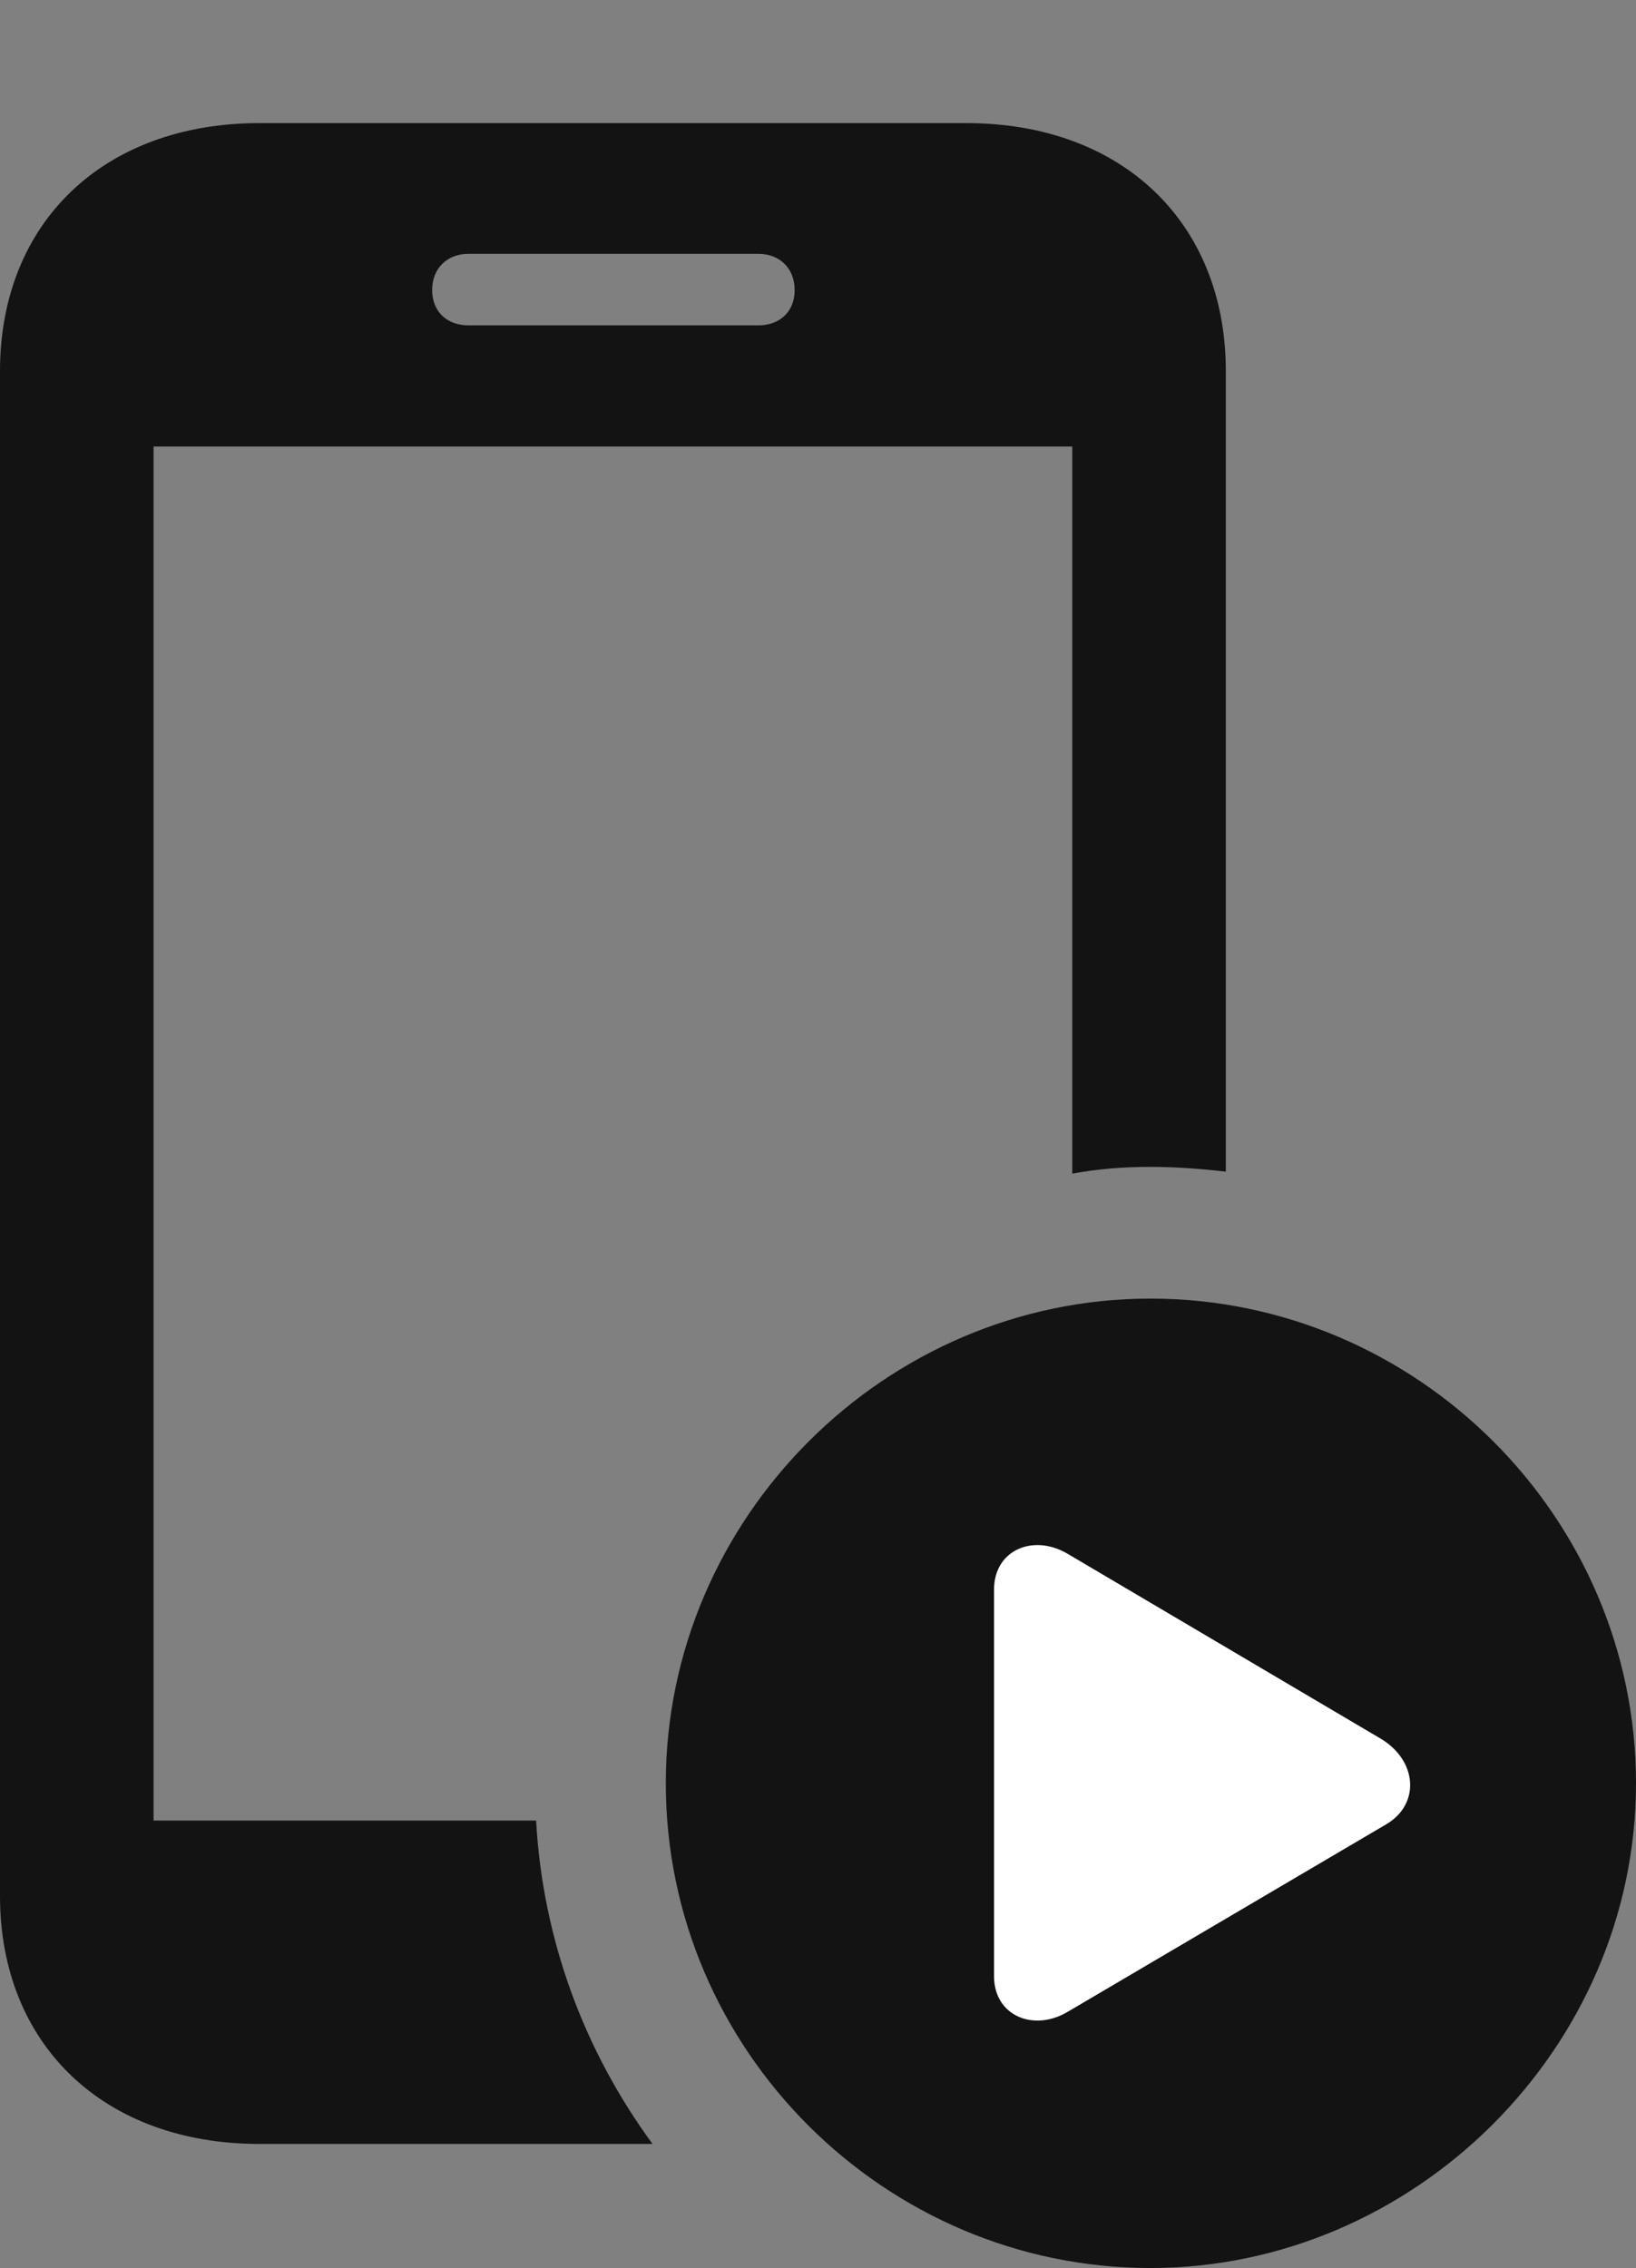 <?xml version="1.0" encoding="UTF-8"?>
<!--Generator: Apple Native CoreSVG 175.5-->
<!DOCTYPE svg
PUBLIC "-//W3C//DTD SVG 1.1//EN"
       "http://www.w3.org/Graphics/SVG/1.1/DTD/svg11.dtd">
<svg version="1.1" xmlns="http://www.w3.org/2000/svg" xmlns:xlink="http://www.w3.org/1999/xlink" width="16.748" height="23.213">
 <rect width="100%" height="100%" fill="#808080" stroke="none"/>
 <g>
  <rect height="23.213" opacity="0" width="16.748" x="0" y="0"/>
  <path d="M1.572 18.633L1.572 4.57L10.977 4.57L10.977 12.012C11.24 11.963 11.504 11.943 11.777 11.943C12.041 11.943 12.305 11.963 12.549 11.992L12.549 3.799C12.549 2.275 11.484 1.26 9.893 1.26L2.656 1.26C1.064 1.26 0 2.275 0 3.799L0 19.404C0 20.928 1.064 21.943 2.656 21.943L6.68 21.943C5.986 20.996 5.557 19.863 5.488 18.633ZM4.424 2.969C4.424 2.744 4.58 2.598 4.795 2.598L7.764 2.598C7.979 2.598 8.135 2.744 8.135 2.969C8.135 3.193 7.979 3.33 7.764 3.33L4.795 3.33C4.58 3.33 4.424 3.193 4.424 2.969Z" fill="#000000" fill-opacity="0.85"/>
  <path d="M11.777 23.213C14.473 23.213 16.748 20.967 16.748 18.252C16.748 15.527 14.502 13.291 11.777 13.291C9.062 13.291 6.816 15.537 6.816 18.252C6.816 20.986 9.062 23.213 11.777 23.213Z" fill="#000000" fill-opacity="0.85"/>
  <path d="M10.176 20.225L10.176 16.27C10.176 15.859 10.586 15.693 10.938 15.908L14.131 17.793C14.512 18.018 14.541 18.467 14.19 18.672L10.938 20.586C10.586 20.801 10.176 20.635 10.176 20.225Z" fill="#ffffff"/>
 </g>
</svg>
